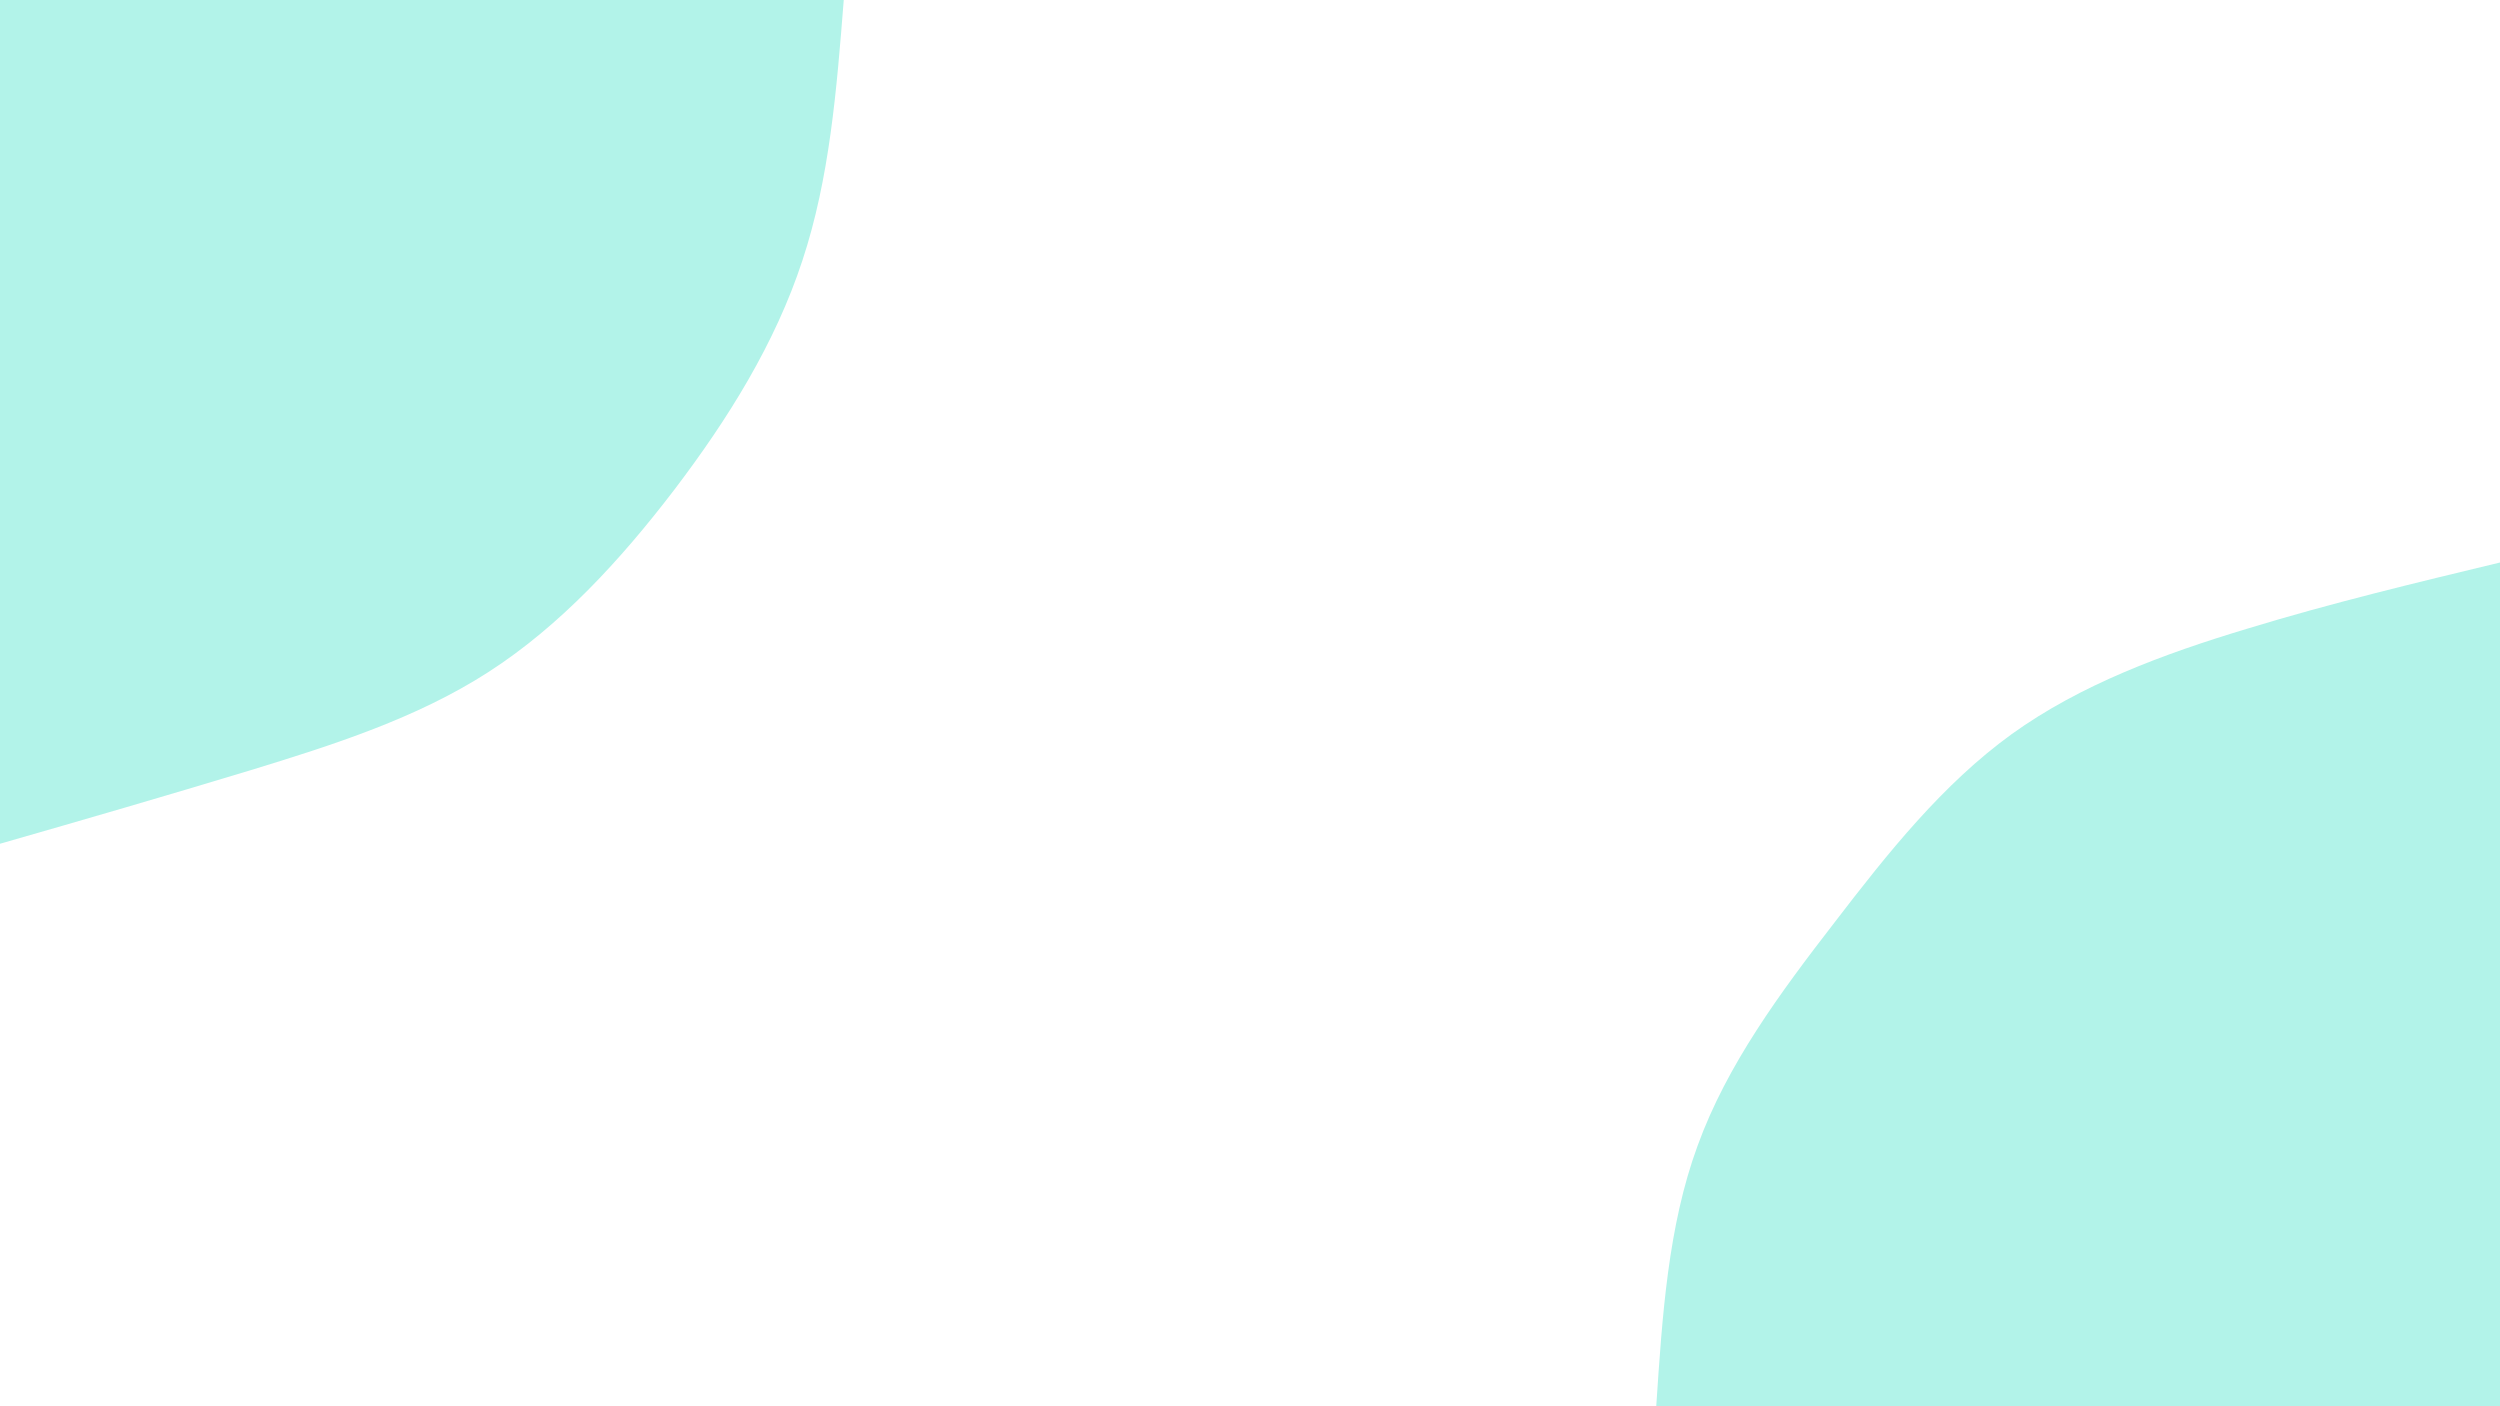 <svg id="visual" viewBox="0 0 960 540" width="960" height="540" xmlns="http://www.w3.org/2000/svg" xmlns:xlink="http://www.w3.org/1999/xlink" version="1.1"><rect x="0" y="0" width="960" height="540" fill="#fff"></rect><defs><linearGradient id="grad1_0" x1="45.8%" y1="100%" x2="100%" y2="0%"><stop offset="14.444%" stop-color="#ffffff" stop-opacity="1"></stop><stop offset="85.556%" stop-color="#ffffff" stop-opacity="1"></stop></linearGradient></defs><defs><linearGradient id="grad2_0" x1="0%" y1="100%" x2="56.3%" y2="0%"><stop offset="14.444%" stop-color="#ffffff" stop-opacity="1"></stop><stop offset="85.556%" stop-color="#ffffff" stop-opacity="1"></stop></linearGradient></defs><g transform="translate(960, 540)"><path d="M-324 0C-321.7 -34.5 -319.5 -69.1 -308.1 -100.1C-296.8 -131.2 -276.4 -158.8 -255.6 -185.7C-234.9 -212.7 -213.9 -239 -187.5 -258.1C-161.1 -277.1 -129.2 -288.9 -97 -298.6C-64.9 -308.4 -32.4 -316.2 0 -324L0 0Z" fill="#B2F3E9"></path></g><g transform="translate(0, 0)"><path d="M324 0C321.3 34.2 318.6 68.4 308.1 100.1C297.7 131.8 279.6 160.9 258.9 188.1C238.2 215.2 215 240.4 187.5 258.1C160 275.8 128.1 286 96.1 295.8C64.1 305.5 32.1 314.8 0 324L0 0Z" fill="#B2F3E9"></path></g></svg>